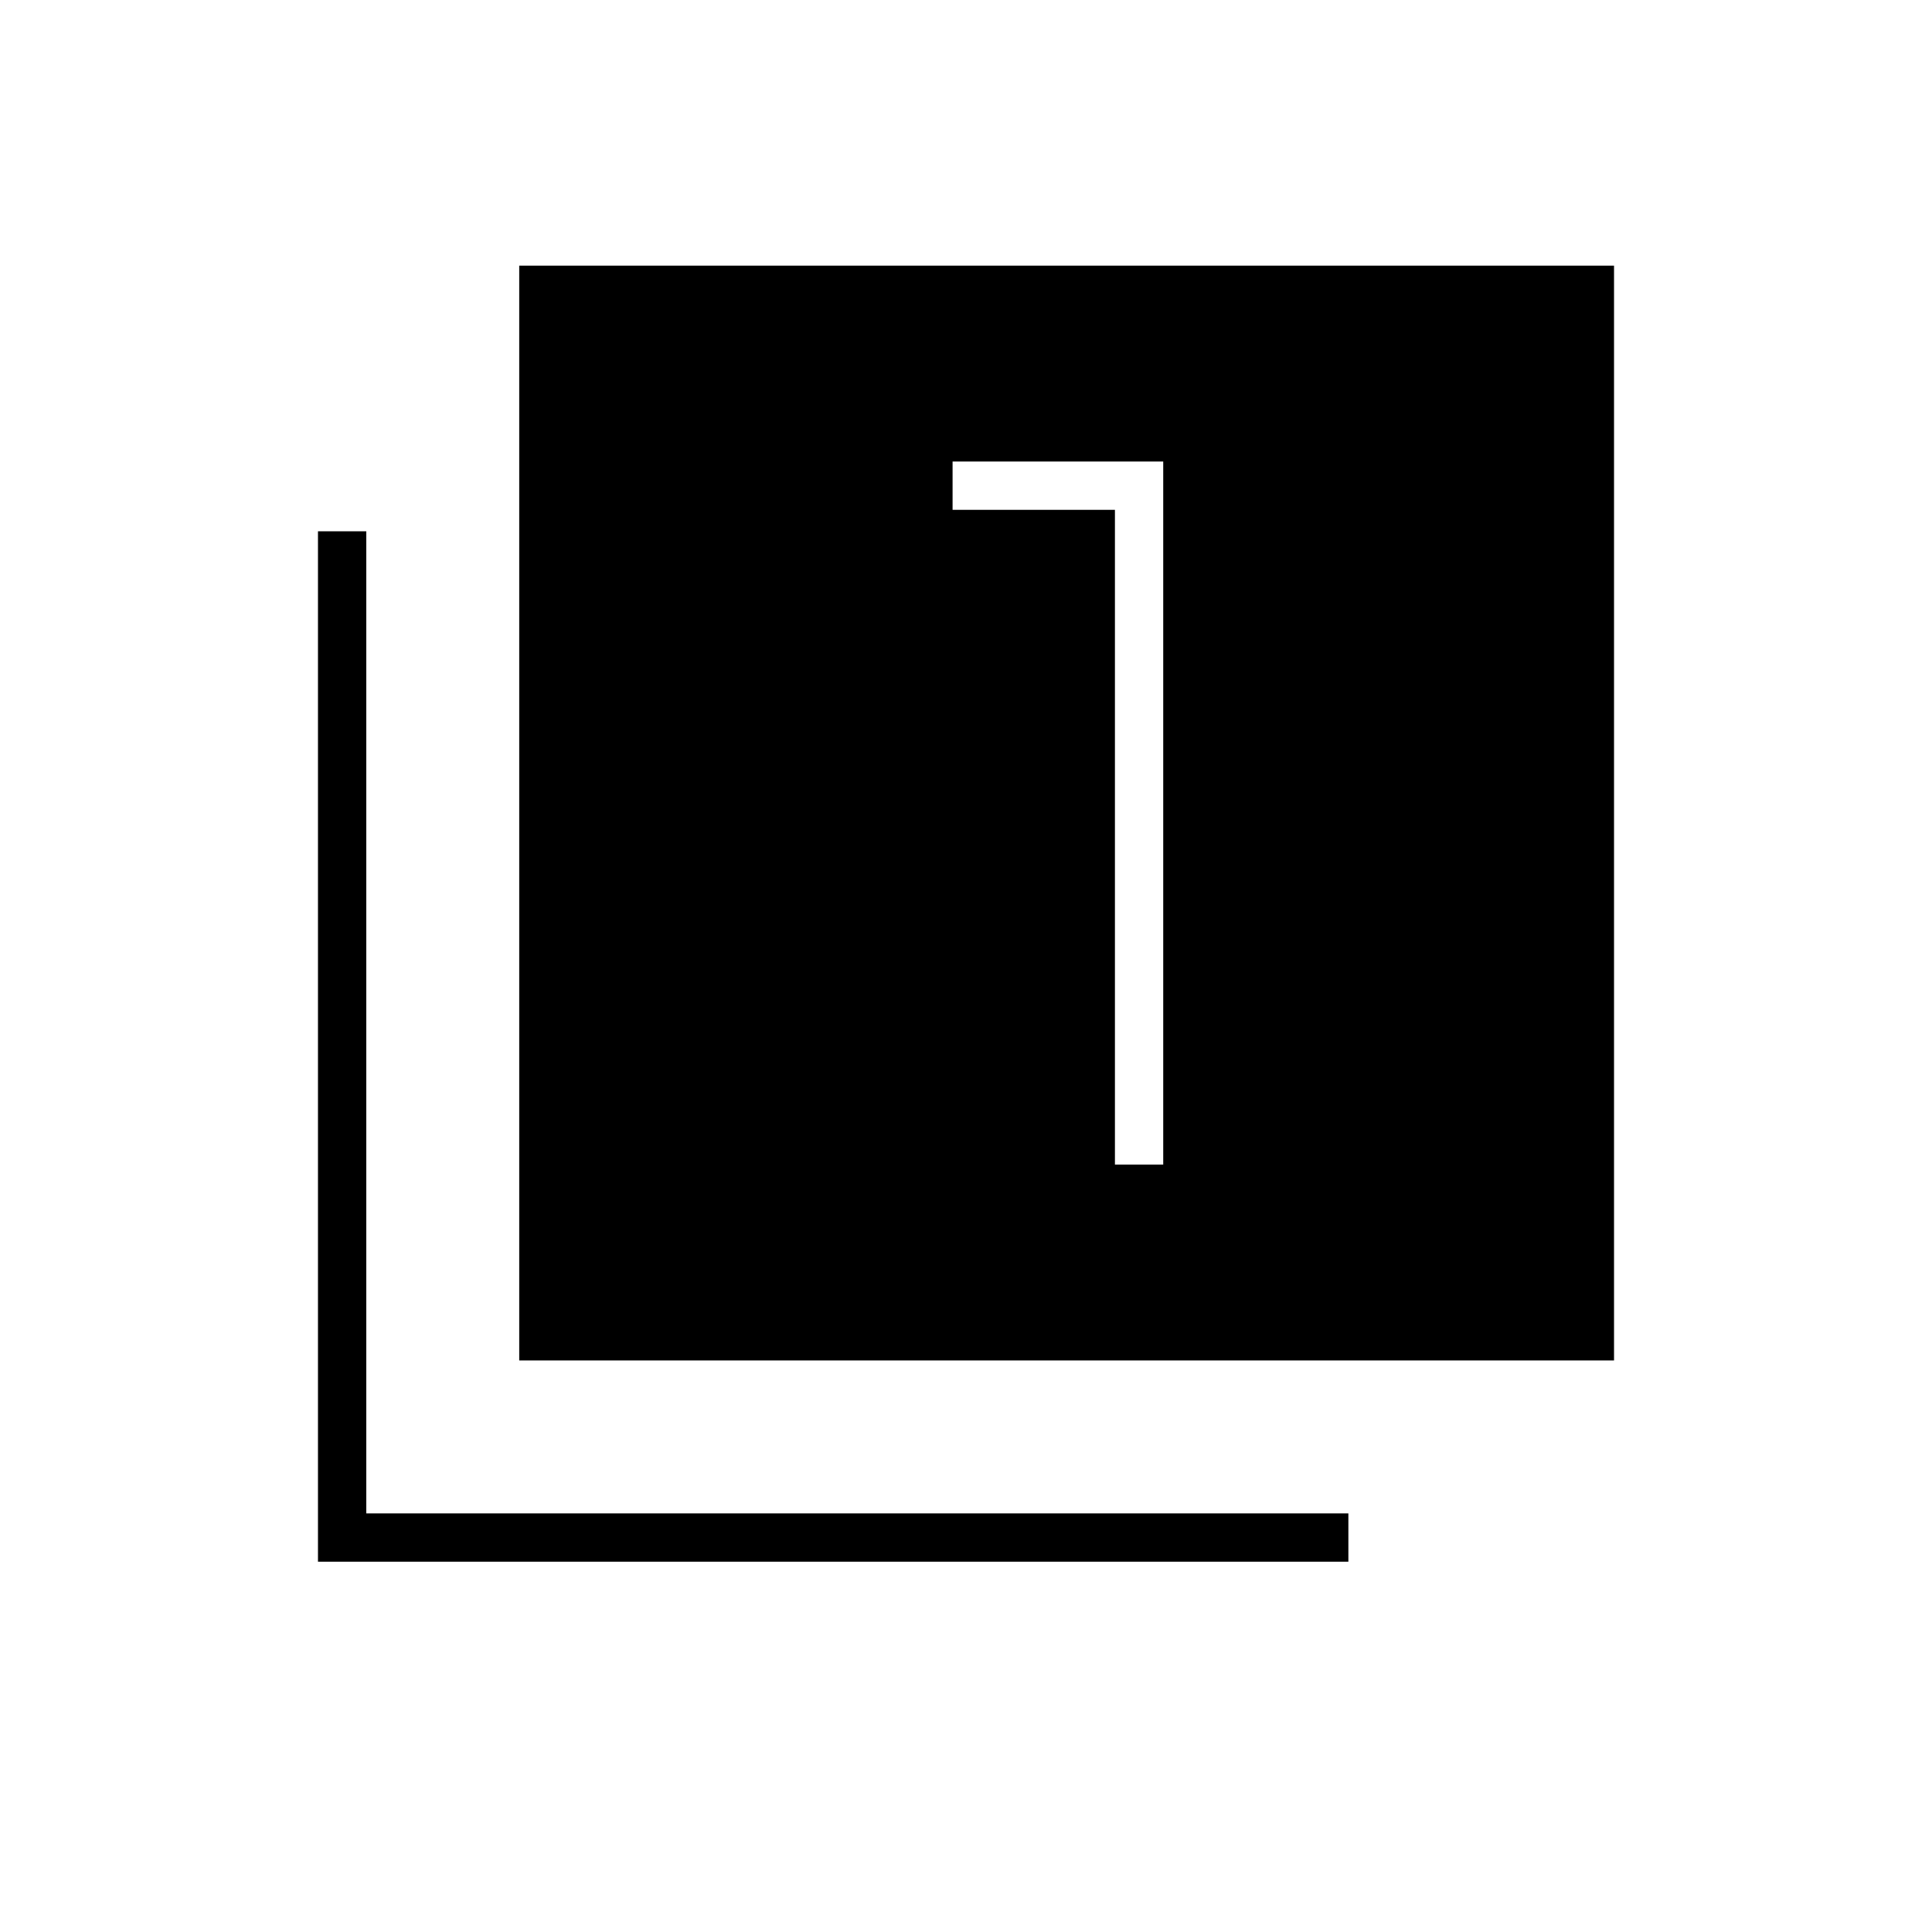 <svg xmlns="http://www.w3.org/2000/svg" height="40" viewBox="0 -960 960 960" width="40"><path d="M554-381.33h24v-349.34H473.33v24H554v325.34ZM258-284v-544h544v544H258ZM158-184v-512h24v488h488v24H158Z"/></svg>
